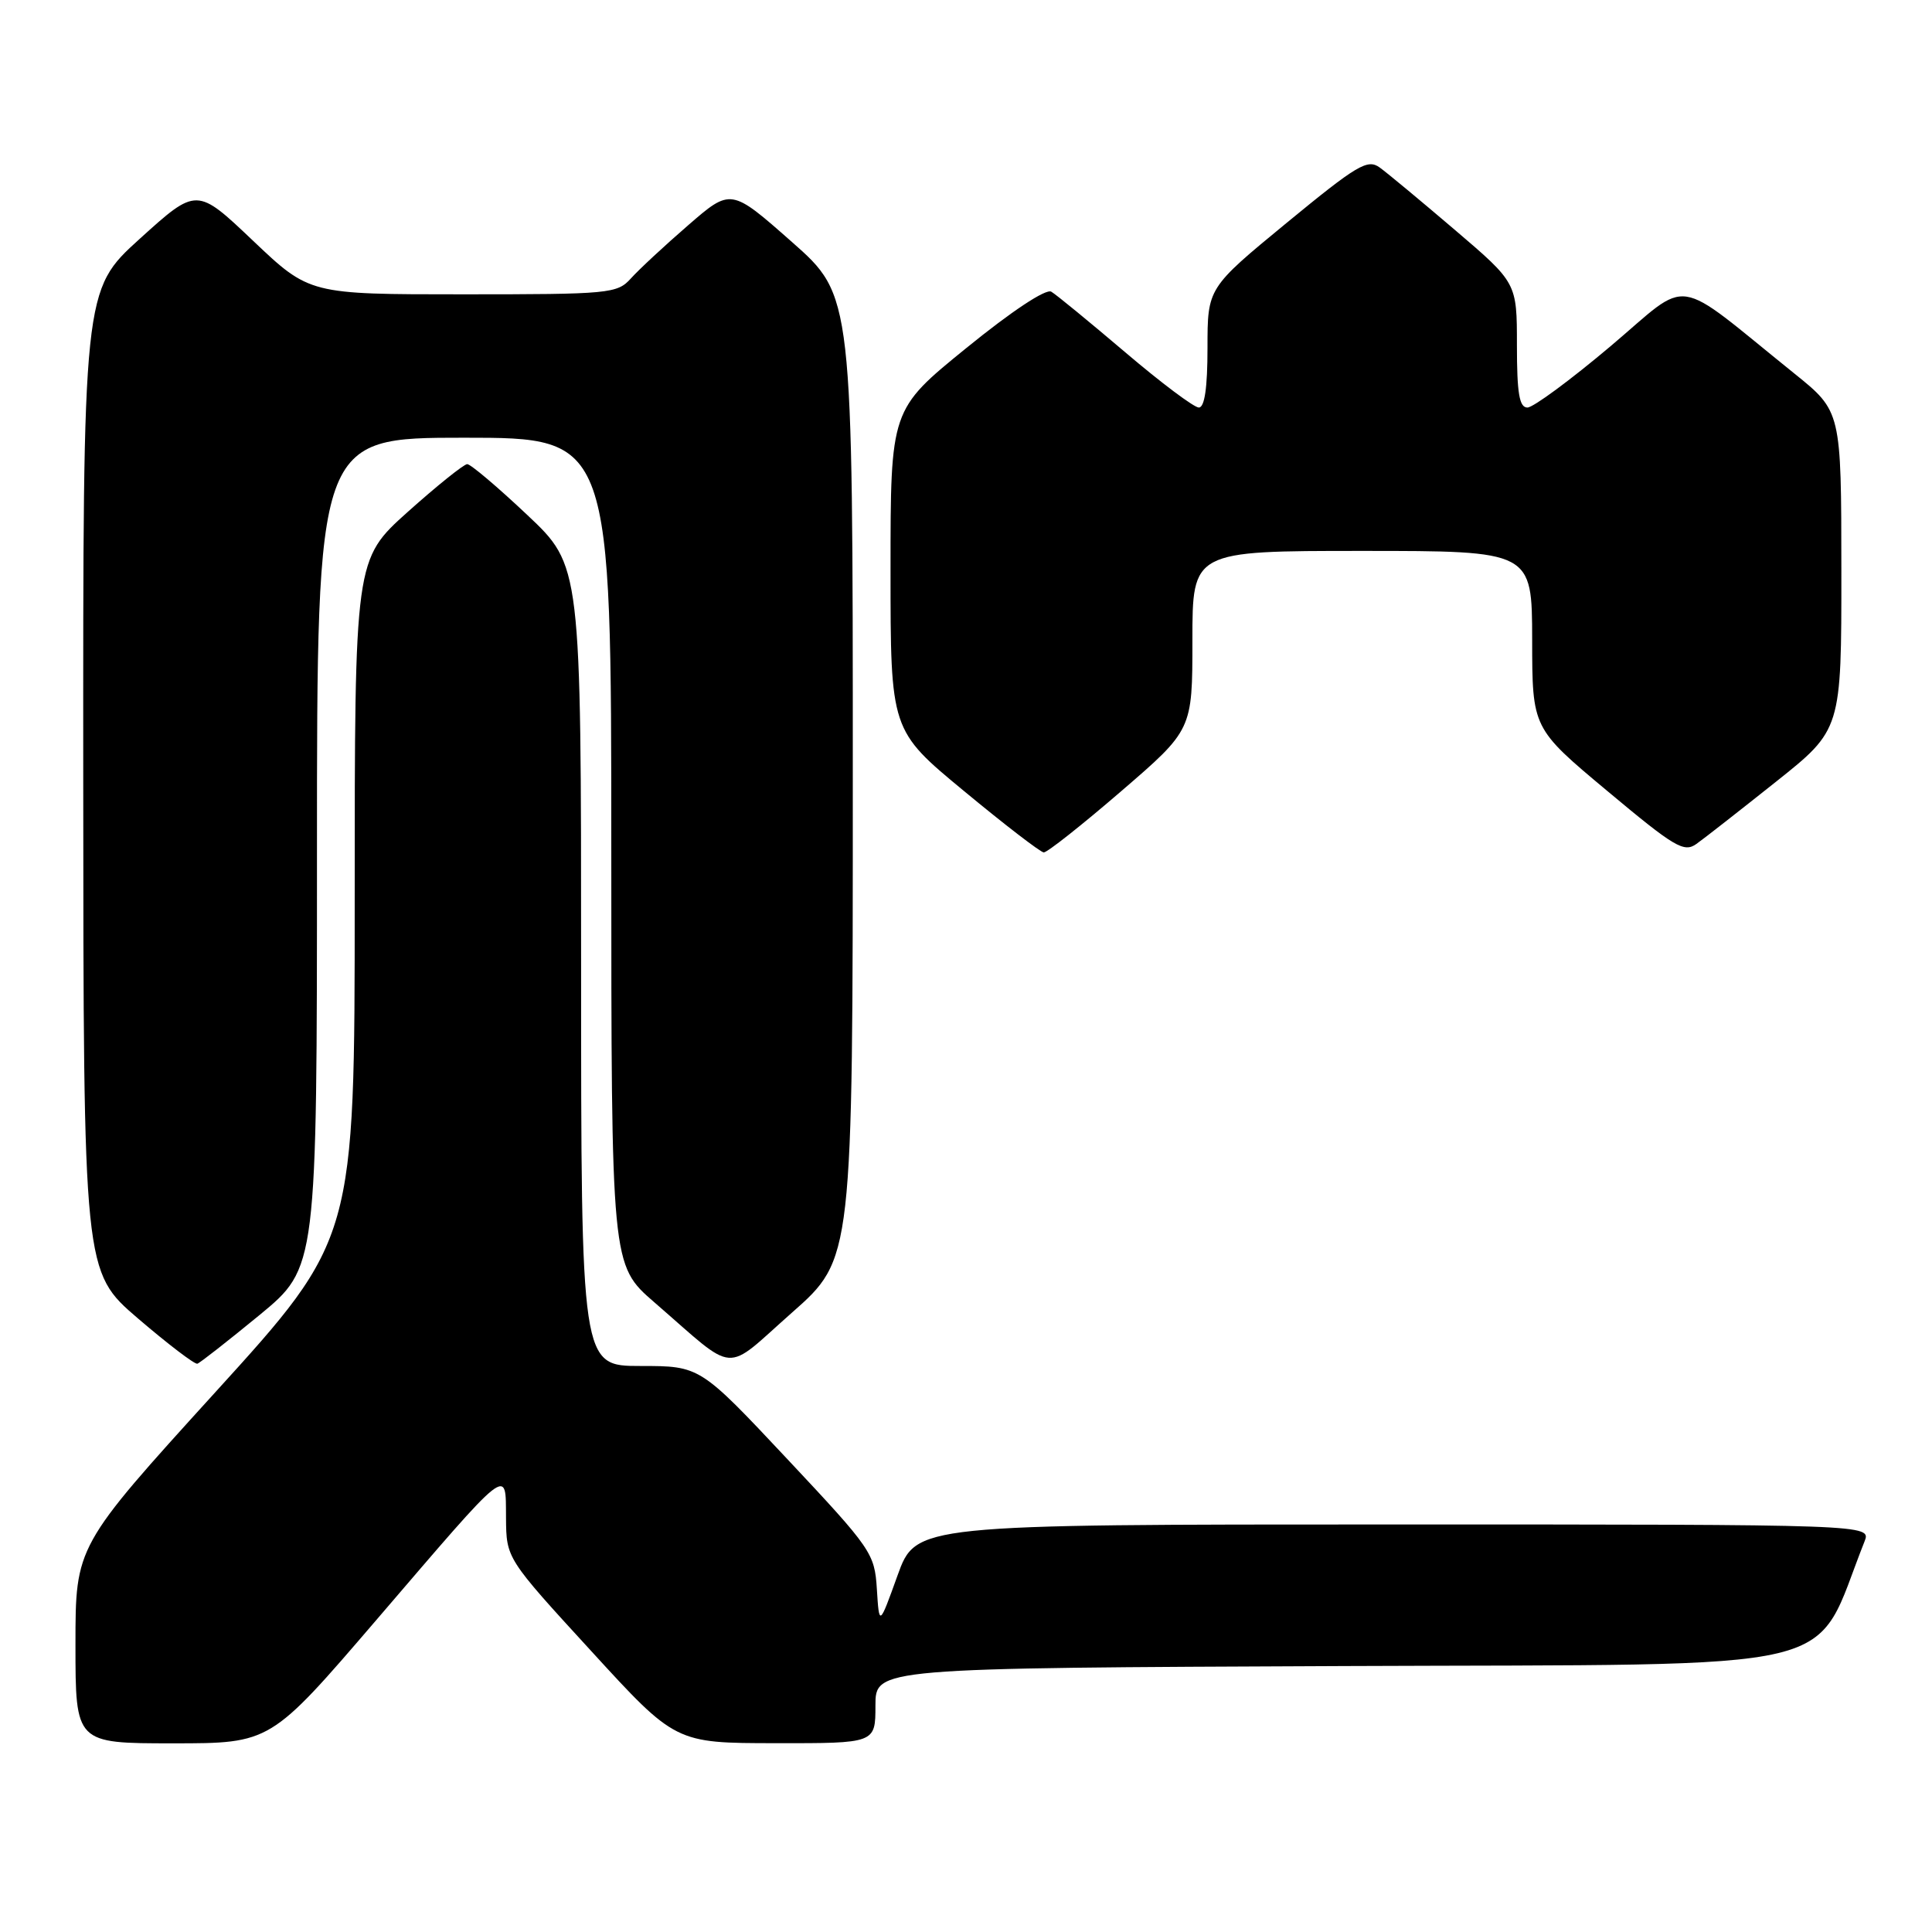 <?xml version="1.0" encoding="UTF-8" standalone="no"?>
<!DOCTYPE svg PUBLIC "-//W3C//DTD SVG 1.1//EN" "http://www.w3.org/Graphics/SVG/1.1/DTD/svg11.dtd" >
<svg xmlns="http://www.w3.org/2000/svg" xmlns:xlink="http://www.w3.org/1999/xlink" version="1.1" viewBox="0 0 256 256">
 <g >
 <path fill="currentColor"
d=" M 49.83 214.70 C 67.80 193.75 66.99 194.39 67.05 201.13 C 67.09 206.50 67.09 206.50 78.30 218.73 C 89.50 230.97 89.50 230.97 102.75 230.98 C 116.00 231.00 116.00 231.00 116.00 226.01 C 116.00 221.02 116.00 221.02 178.17 220.76 C 246.43 220.47 239.99 222.02 247.06 204.25 C 247.95 202.00 247.95 202.00 184.66 202.00 C 121.37 202.00 121.37 202.00 118.93 208.75 C 116.50 215.50 116.50 215.50 116.19 210.57 C 115.89 205.81 115.50 205.25 104.31 193.32 C 92.75 181.00 92.75 181.00 84.88 181.00 C 77.00 181.00 77.00 181.00 77.00 127.98 C 77.00 74.96 77.00 74.96 69.86 68.23 C 65.94 64.53 62.36 61.50 61.91 61.50 C 61.47 61.50 57.93 64.34 54.05 67.81 C 47.00 74.13 47.00 74.13 47.00 119.14 C 47.00 164.16 47.00 164.16 28.50 184.51 C 10.00 204.87 10.00 204.87 10.00 217.93 C 10.00 231.00 10.00 231.00 22.92 231.00 C 35.84 231.00 35.84 231.00 49.83 214.70 Z  M 34.40 174.24 C 42.00 167.97 42.00 167.97 42.00 112.99 C 42.00 58.00 42.00 58.00 61.50 58.00 C 81.00 58.00 81.00 58.00 81.00 112.81 C 81.00 167.62 81.00 167.62 86.70 172.56 C 97.84 182.21 95.74 182.05 104.94 173.93 C 113.00 166.82 113.00 166.82 113.00 103.00 C 113.00 39.18 113.00 39.18 104.93 32.06 C 96.85 24.93 96.85 24.93 91.18 29.85 C 88.05 32.56 84.64 35.73 83.60 36.89 C 81.78 38.91 80.78 39.00 61.35 39.00 C 41.01 39.00 41.01 39.00 33.54 31.91 C 26.07 24.81 26.07 24.81 18.53 31.63 C 11.00 38.46 11.00 38.46 11.03 103.48 C 11.06 168.50 11.06 168.50 18.28 174.70 C 22.25 178.10 25.79 180.80 26.15 180.70 C 26.50 180.59 30.21 177.68 34.40 174.24 Z  M 148.55 104.85 C 158.00 96.71 158.00 96.71 158.00 84.85 C 158.00 73.00 158.00 73.00 180.50 73.00 C 203.00 73.00 203.00 73.00 203.02 84.75 C 203.03 96.50 203.03 96.50 212.99 104.82 C 221.90 112.27 223.14 113.01 224.79 111.82 C 225.81 111.10 230.54 107.39 235.32 103.59 C 244.00 96.68 244.00 96.68 243.99 75.59 C 243.98 54.50 243.98 54.50 237.77 49.50 C 221.39 36.31 224.24 36.73 213.40 45.88 C 208.11 50.34 203.16 54.00 202.39 54.00 C 201.32 54.00 201.00 52.13 201.00 45.74 C 201.00 37.48 201.00 37.48 192.81 30.49 C 188.31 26.65 183.81 22.91 182.81 22.19 C 181.20 21.03 179.82 21.86 170.50 29.52 C 160.00 38.16 160.00 38.16 160.00 46.08 C 160.00 51.37 159.62 54.00 158.85 54.00 C 158.22 54.00 153.83 50.71 149.10 46.68 C 144.37 42.66 139.96 39.04 139.30 38.65 C 138.58 38.23 134.05 41.23 128.05 46.11 C 118.00 54.27 118.00 54.27 118.00 75.52 C 118.00 96.77 118.00 96.77 127.75 104.83 C 133.11 109.27 137.86 112.92 138.30 112.95 C 138.74 112.98 143.35 109.33 148.55 104.85 Z "/>
</g>
</svg>
